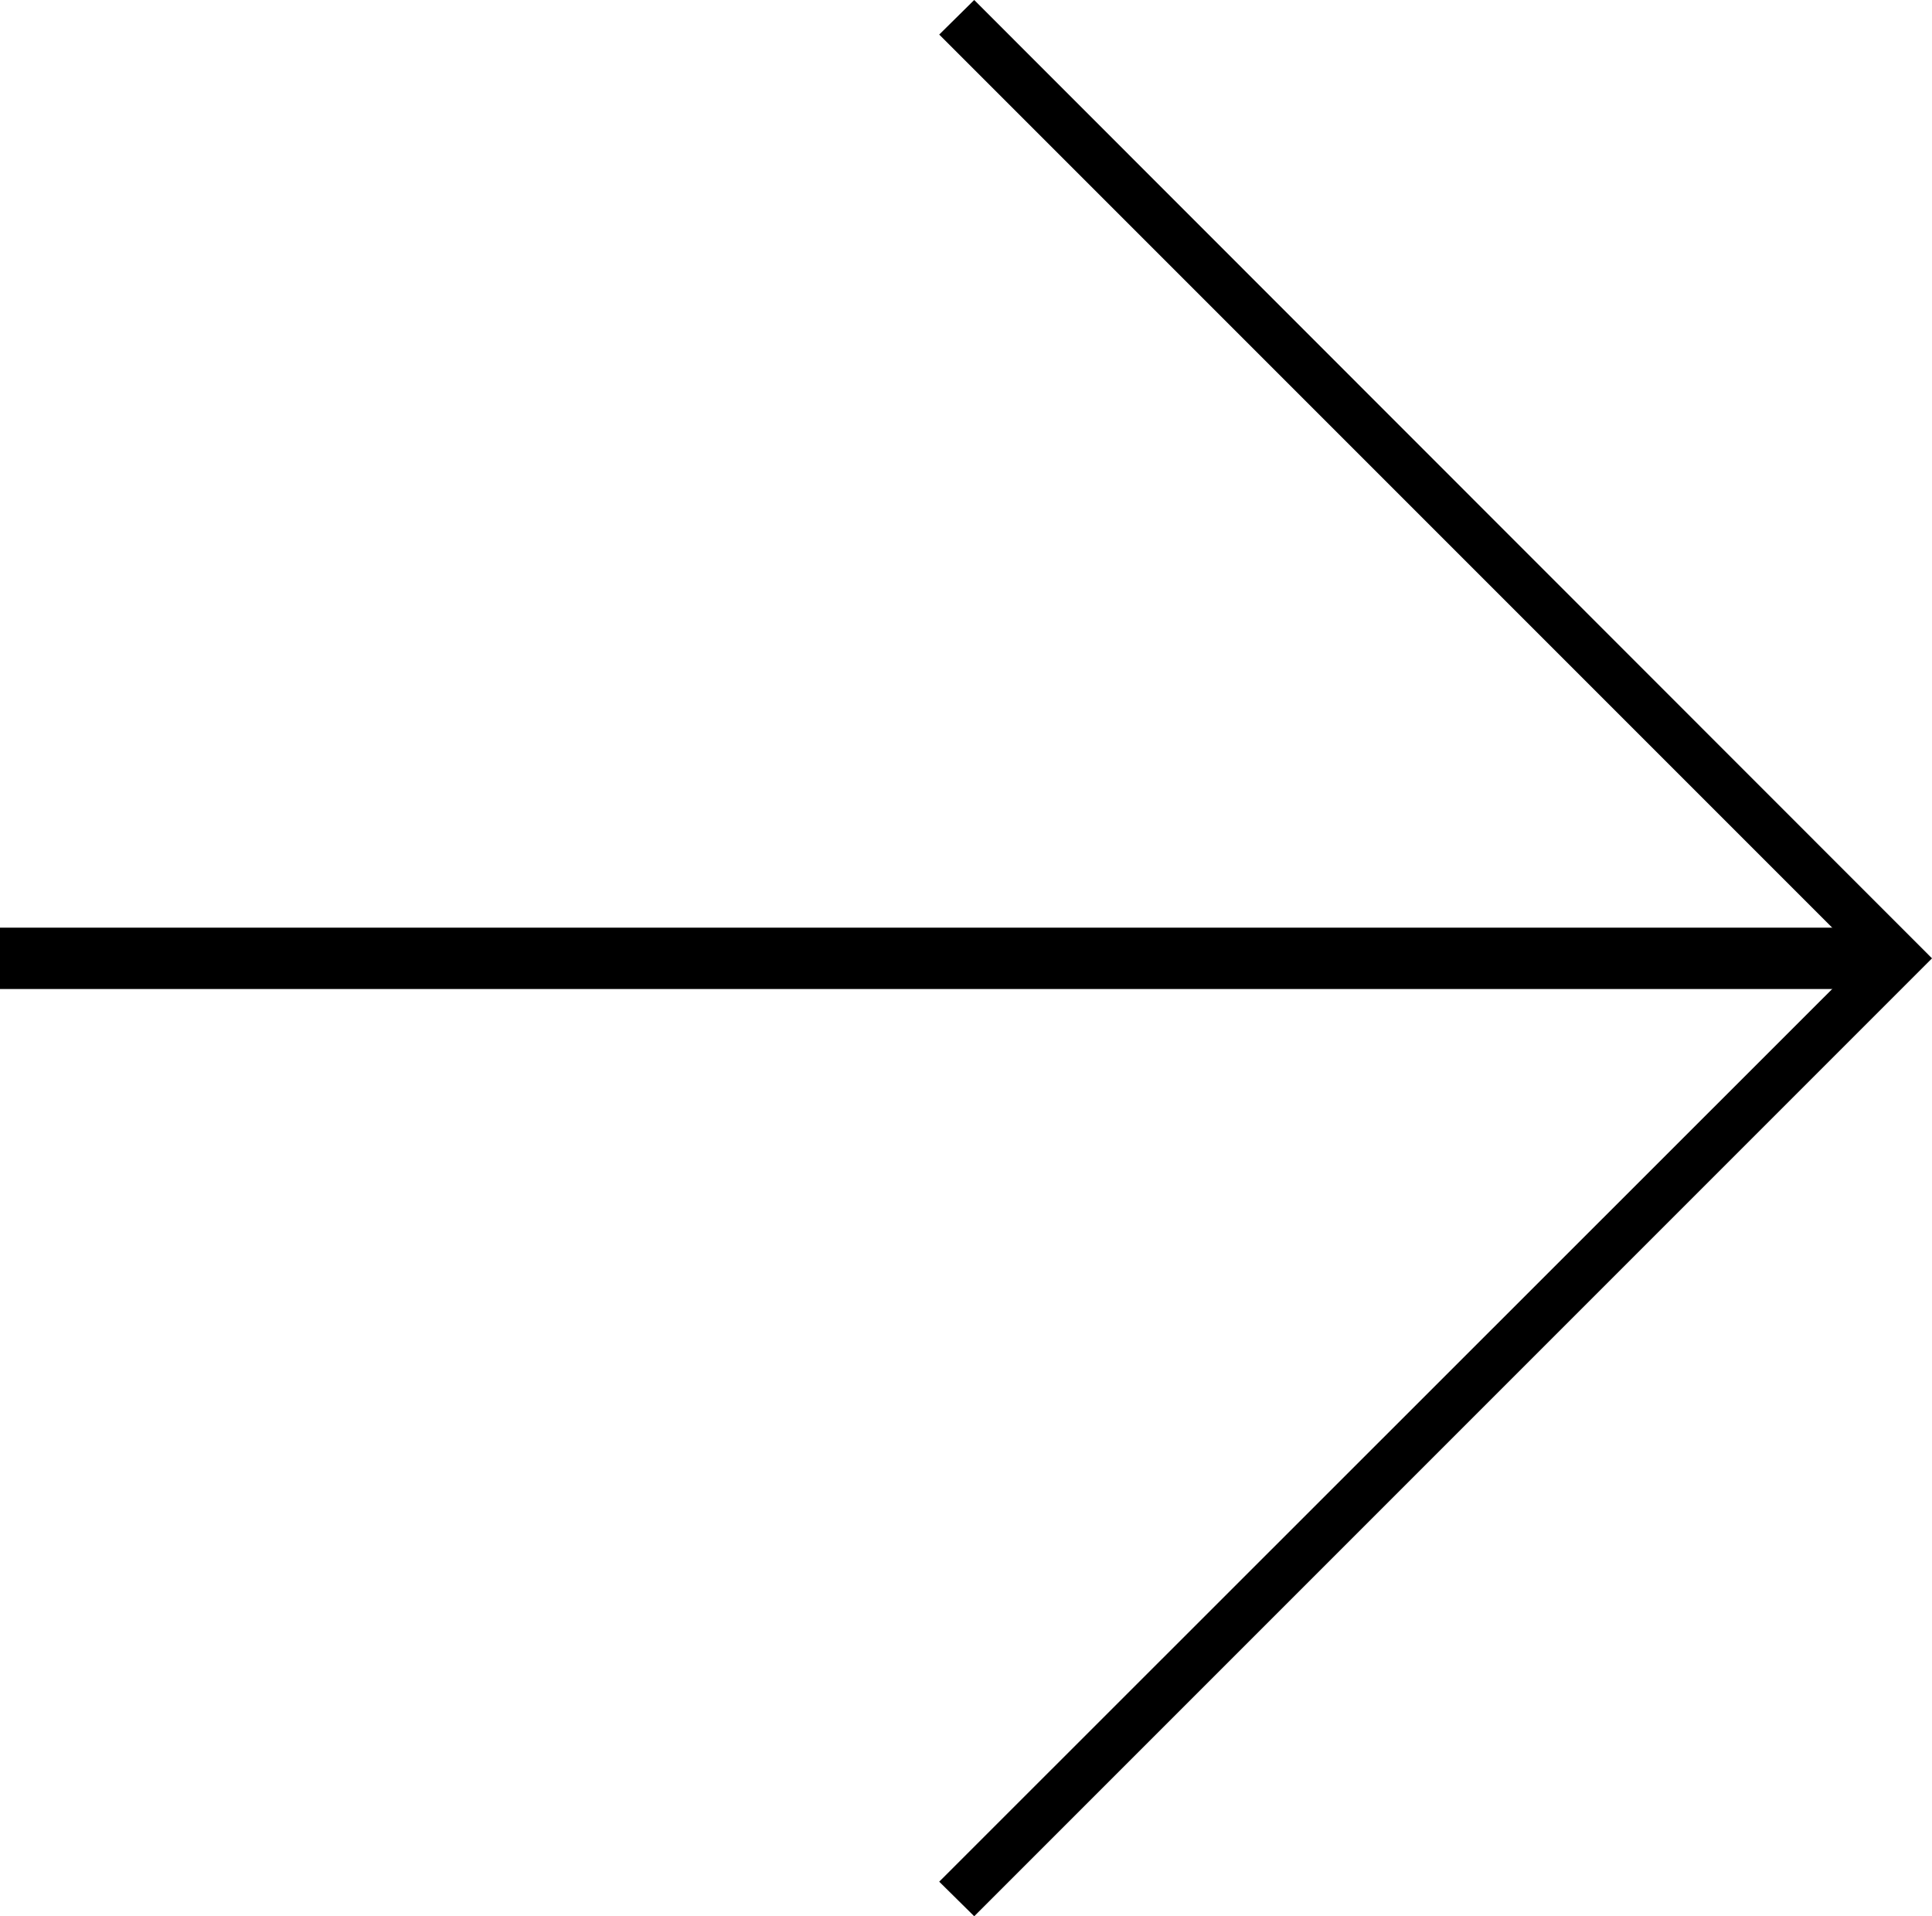 <svg id="レイヤー_1" data-name="レイヤー 1" xmlns="http://www.w3.org/2000/svg" viewBox="0 0 44.72 44.35"><title>top_arrow</title><rect x="21.25" y="0.22" width="1.42" height="43.92" transform="translate(44.13 0.22) rotate(90)"/><polygon points="22.55 44.35 21.74 43.55 43.12 22.18 21.74 0.8 22.55 0 44.72 22.18 22.55 44.35"/></svg>
